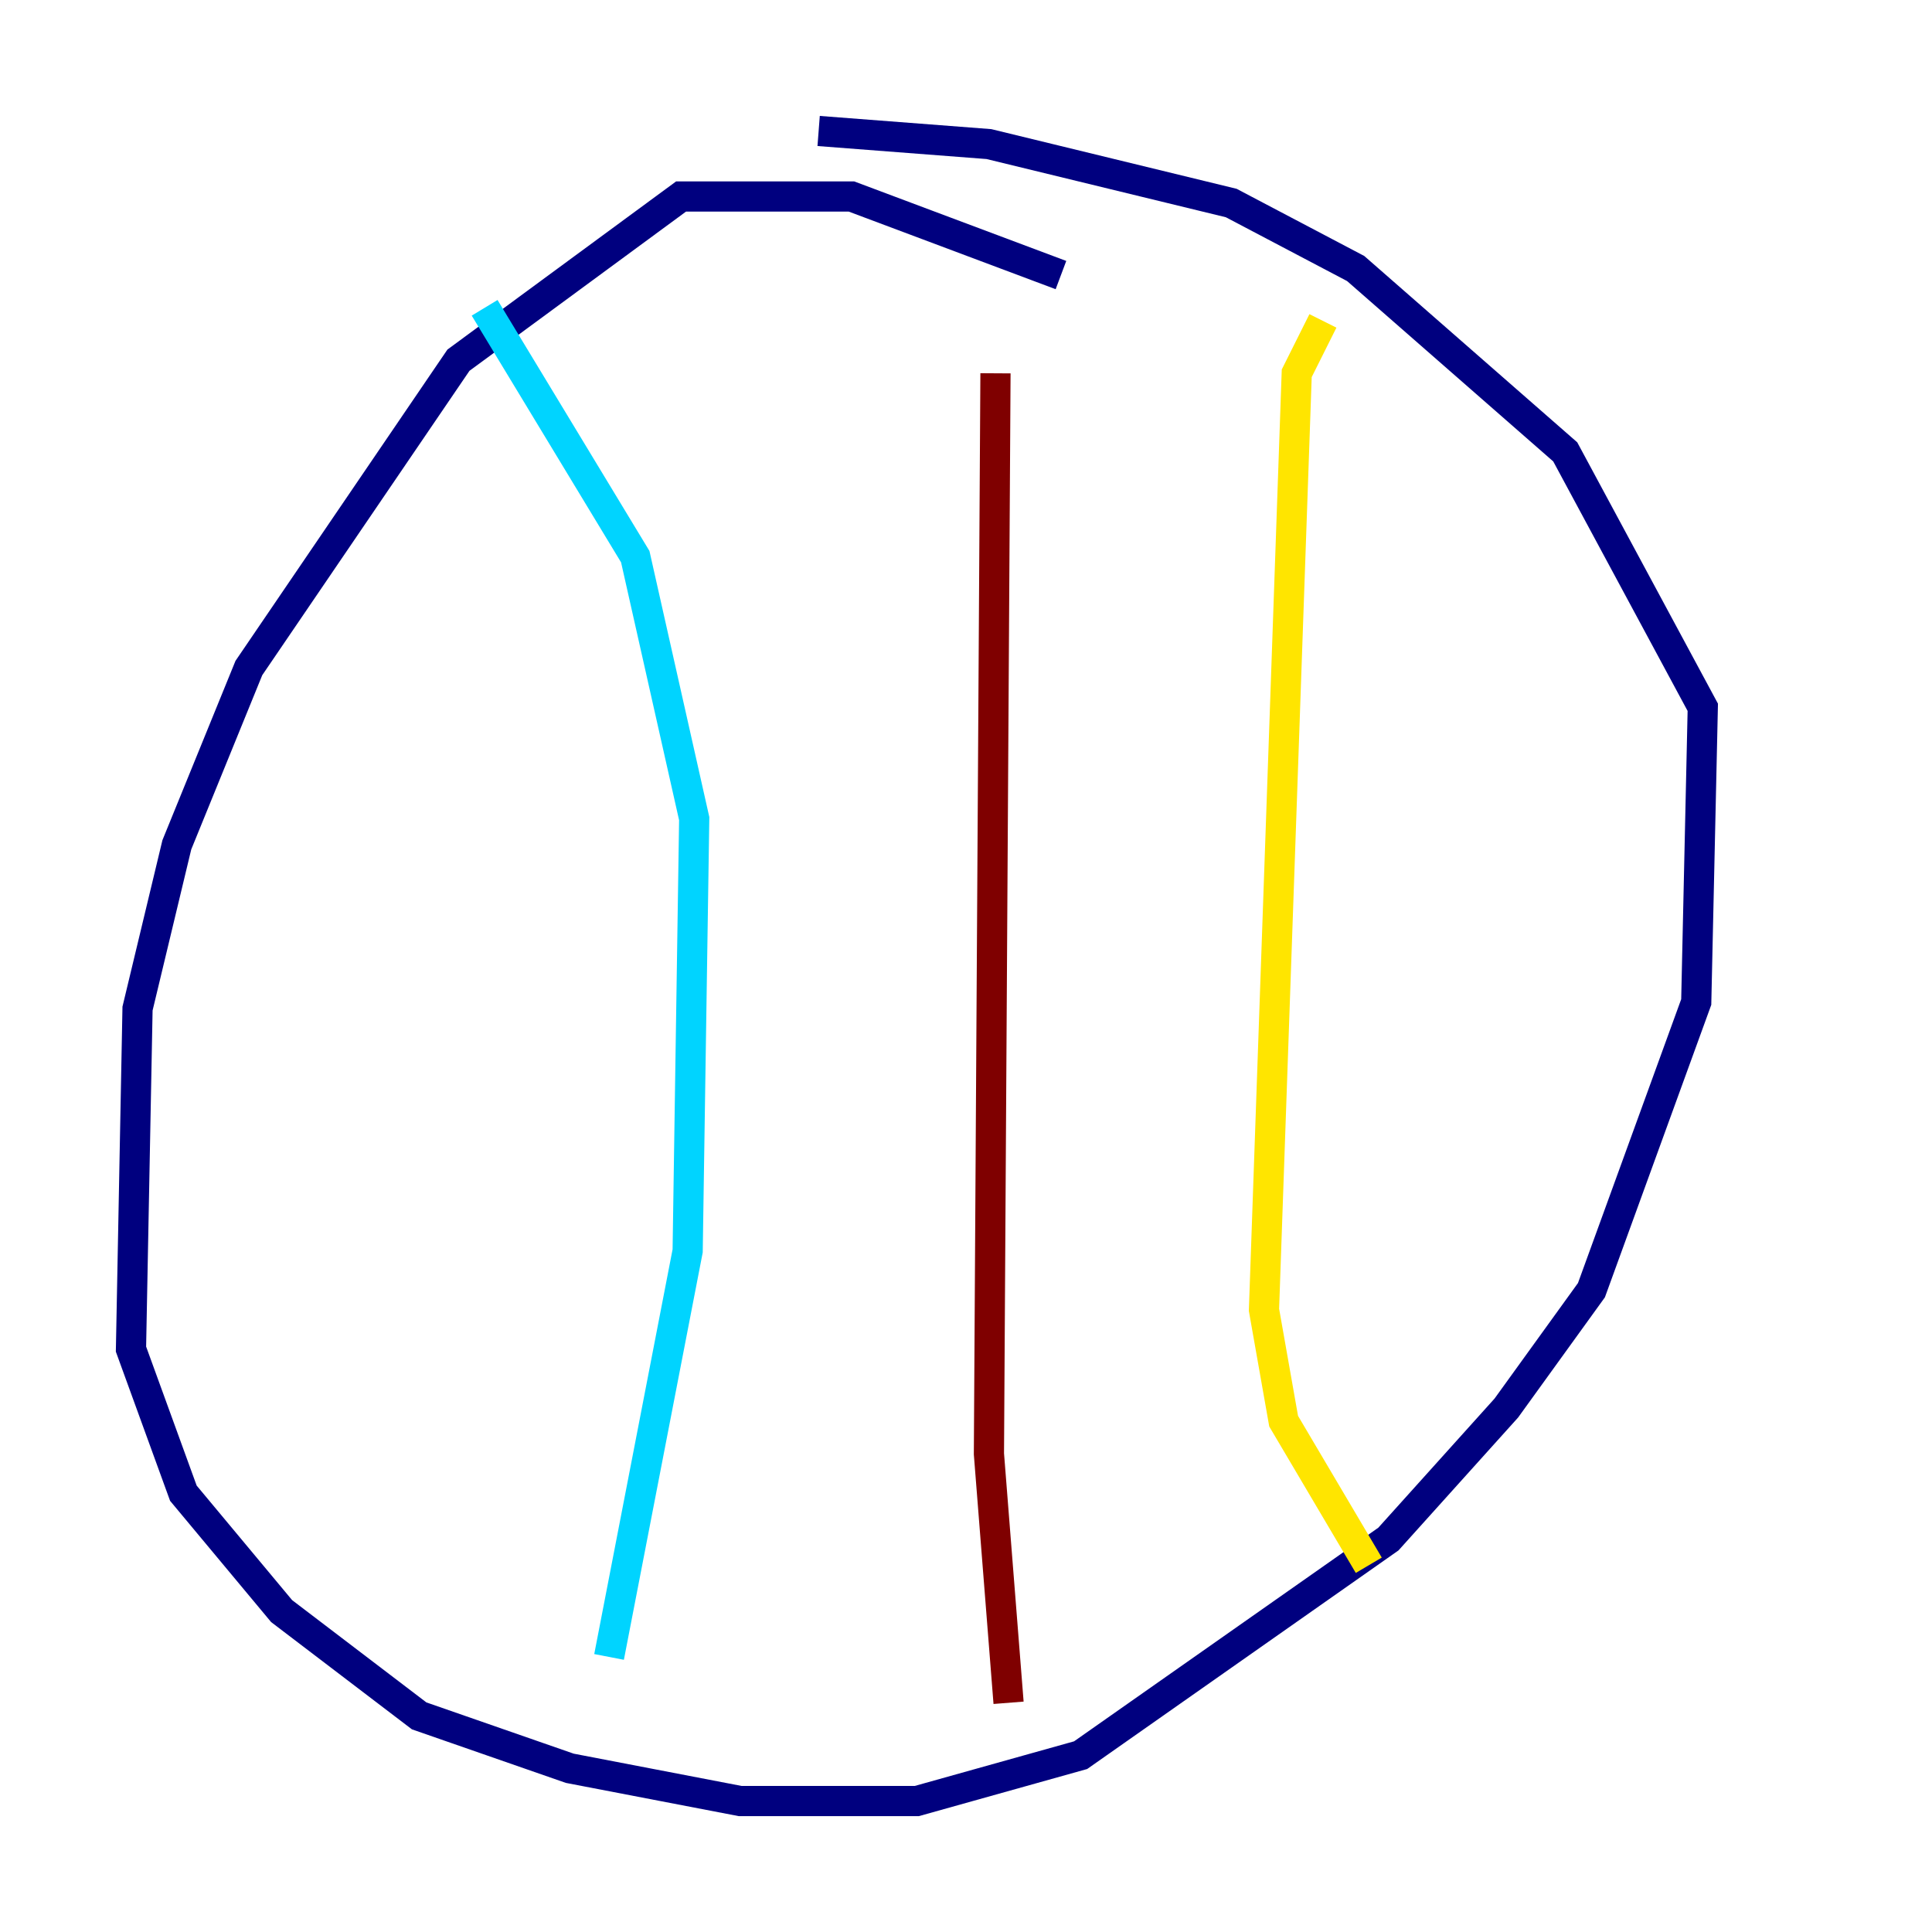 <?xml version="1.0" encoding="utf-8" ?>
<svg baseProfile="tiny" height="128" version="1.2" viewBox="0,0,128,128" width="128" xmlns="http://www.w3.org/2000/svg" xmlns:ev="http://www.w3.org/2001/xml-events" xmlns:xlink="http://www.w3.org/1999/xlink"><defs /><polyline fill="none" points="70.291,18.224 56.407,13.017 45.125,13.017 30.373,23.864 16.488,44.258 11.715,55.973 9.112,66.82 8.678,89.383 12.149,98.929 18.658,106.739 27.77,113.681 37.749,117.153 49.031,119.322 60.746,119.322 71.593,116.285 91.986,101.966 99.797,93.288 105.437,85.478 112.38,66.386 112.814,46.861 103.702,29.939 89.817,17.79 81.573,13.451 65.519,9.546 54.237,8.678" stroke="#00007f" stroke-width="2" /><polyline fill="none" points="32.108,20.393 42.088,36.881 45.993,54.237 45.559,82.875 40.352,109.776" stroke="#00d4ff" stroke-width="2" /><polyline fill="none" points="87.647,21.261 85.912,24.732 83.742,86.78 85.044,94.156 90.685,103.702" stroke="#ffe500" stroke-width="2" /><polyline fill="none" points="65.953,24.732 65.519,96.325 66.82,112.814" stroke="#7f0000" stroke-width="2" /></svg>